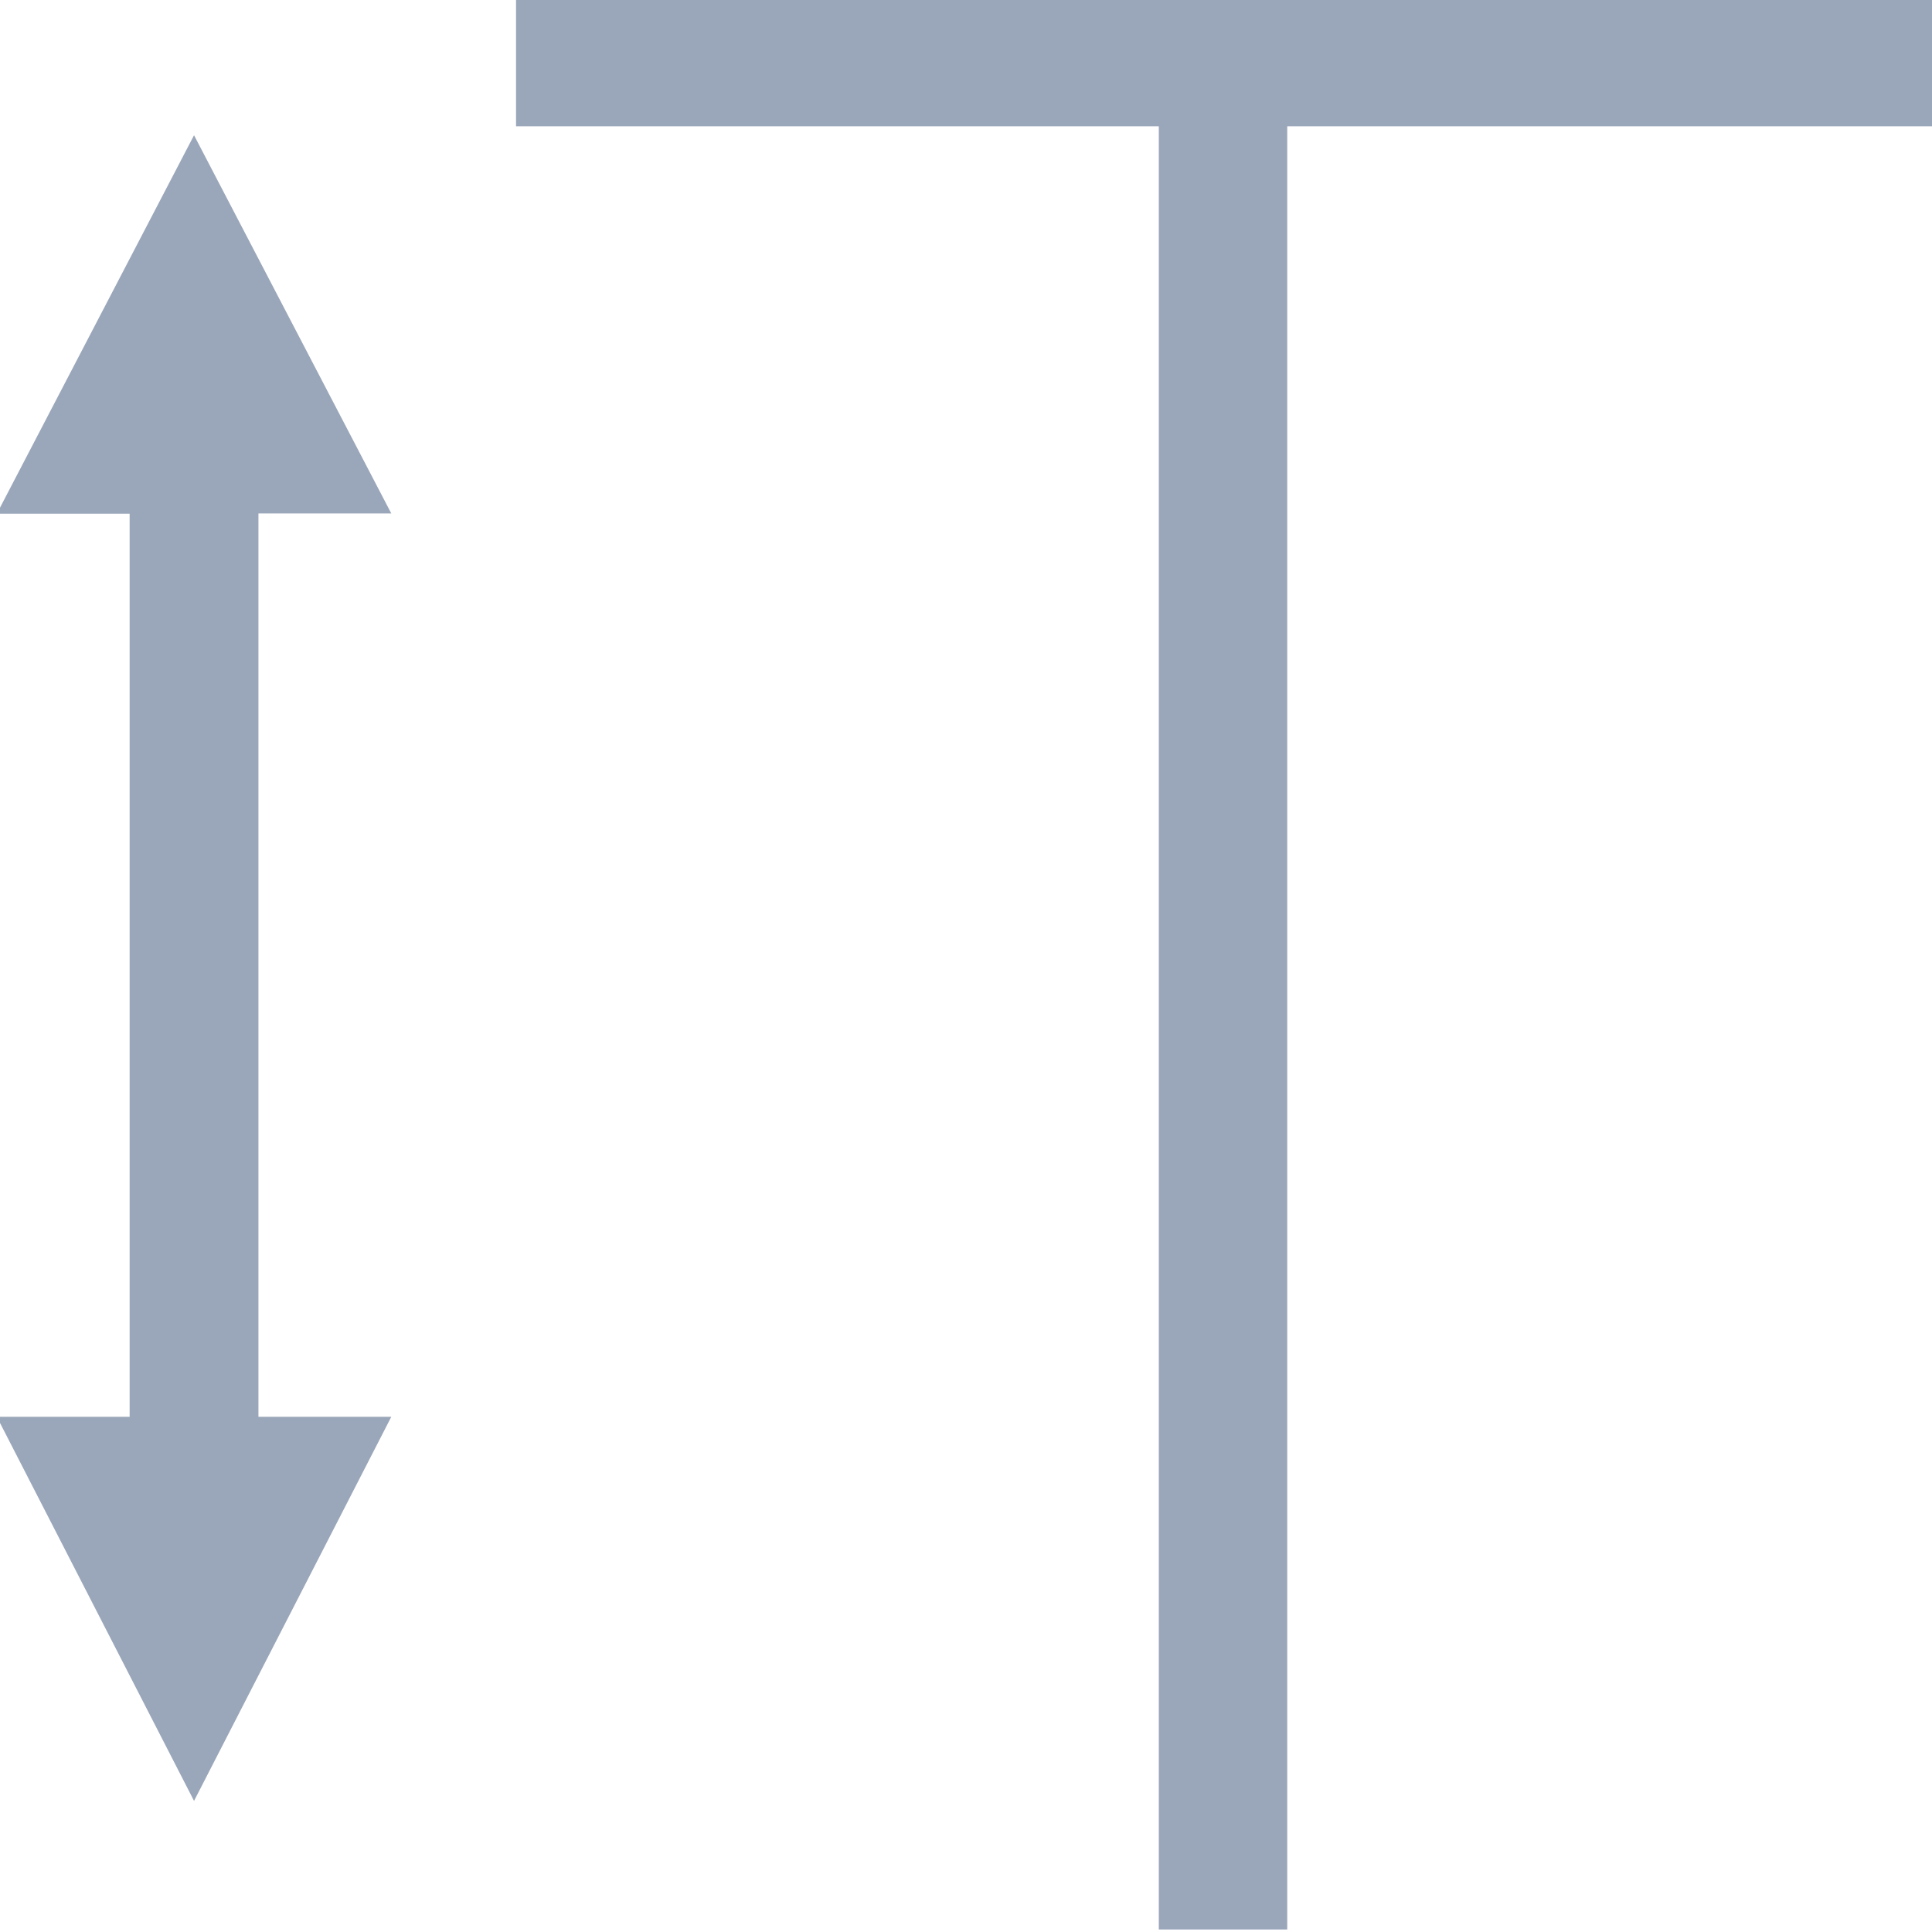 <svg xmlns="http://www.w3.org/2000/svg" width="30" height="30" viewBox="0 0 30 30">
<defs>
    <style>
      .cls-1 {
        fill: #9aa6b9;
        fill-rule: evenodd;
      }
    </style>
  </defs>
  <path id="_300" data-name="300" class="cls-1" d="M8.013-.023V1.961h9.981v28h1.994v-28H30V-0.023H8.013Zm-6,8H-0.049L3.013,2.1,6.076,7.973H4.013V22H6.076L3.013,27.964-0.049,22H2.013V7.973Z"/>
</svg>
